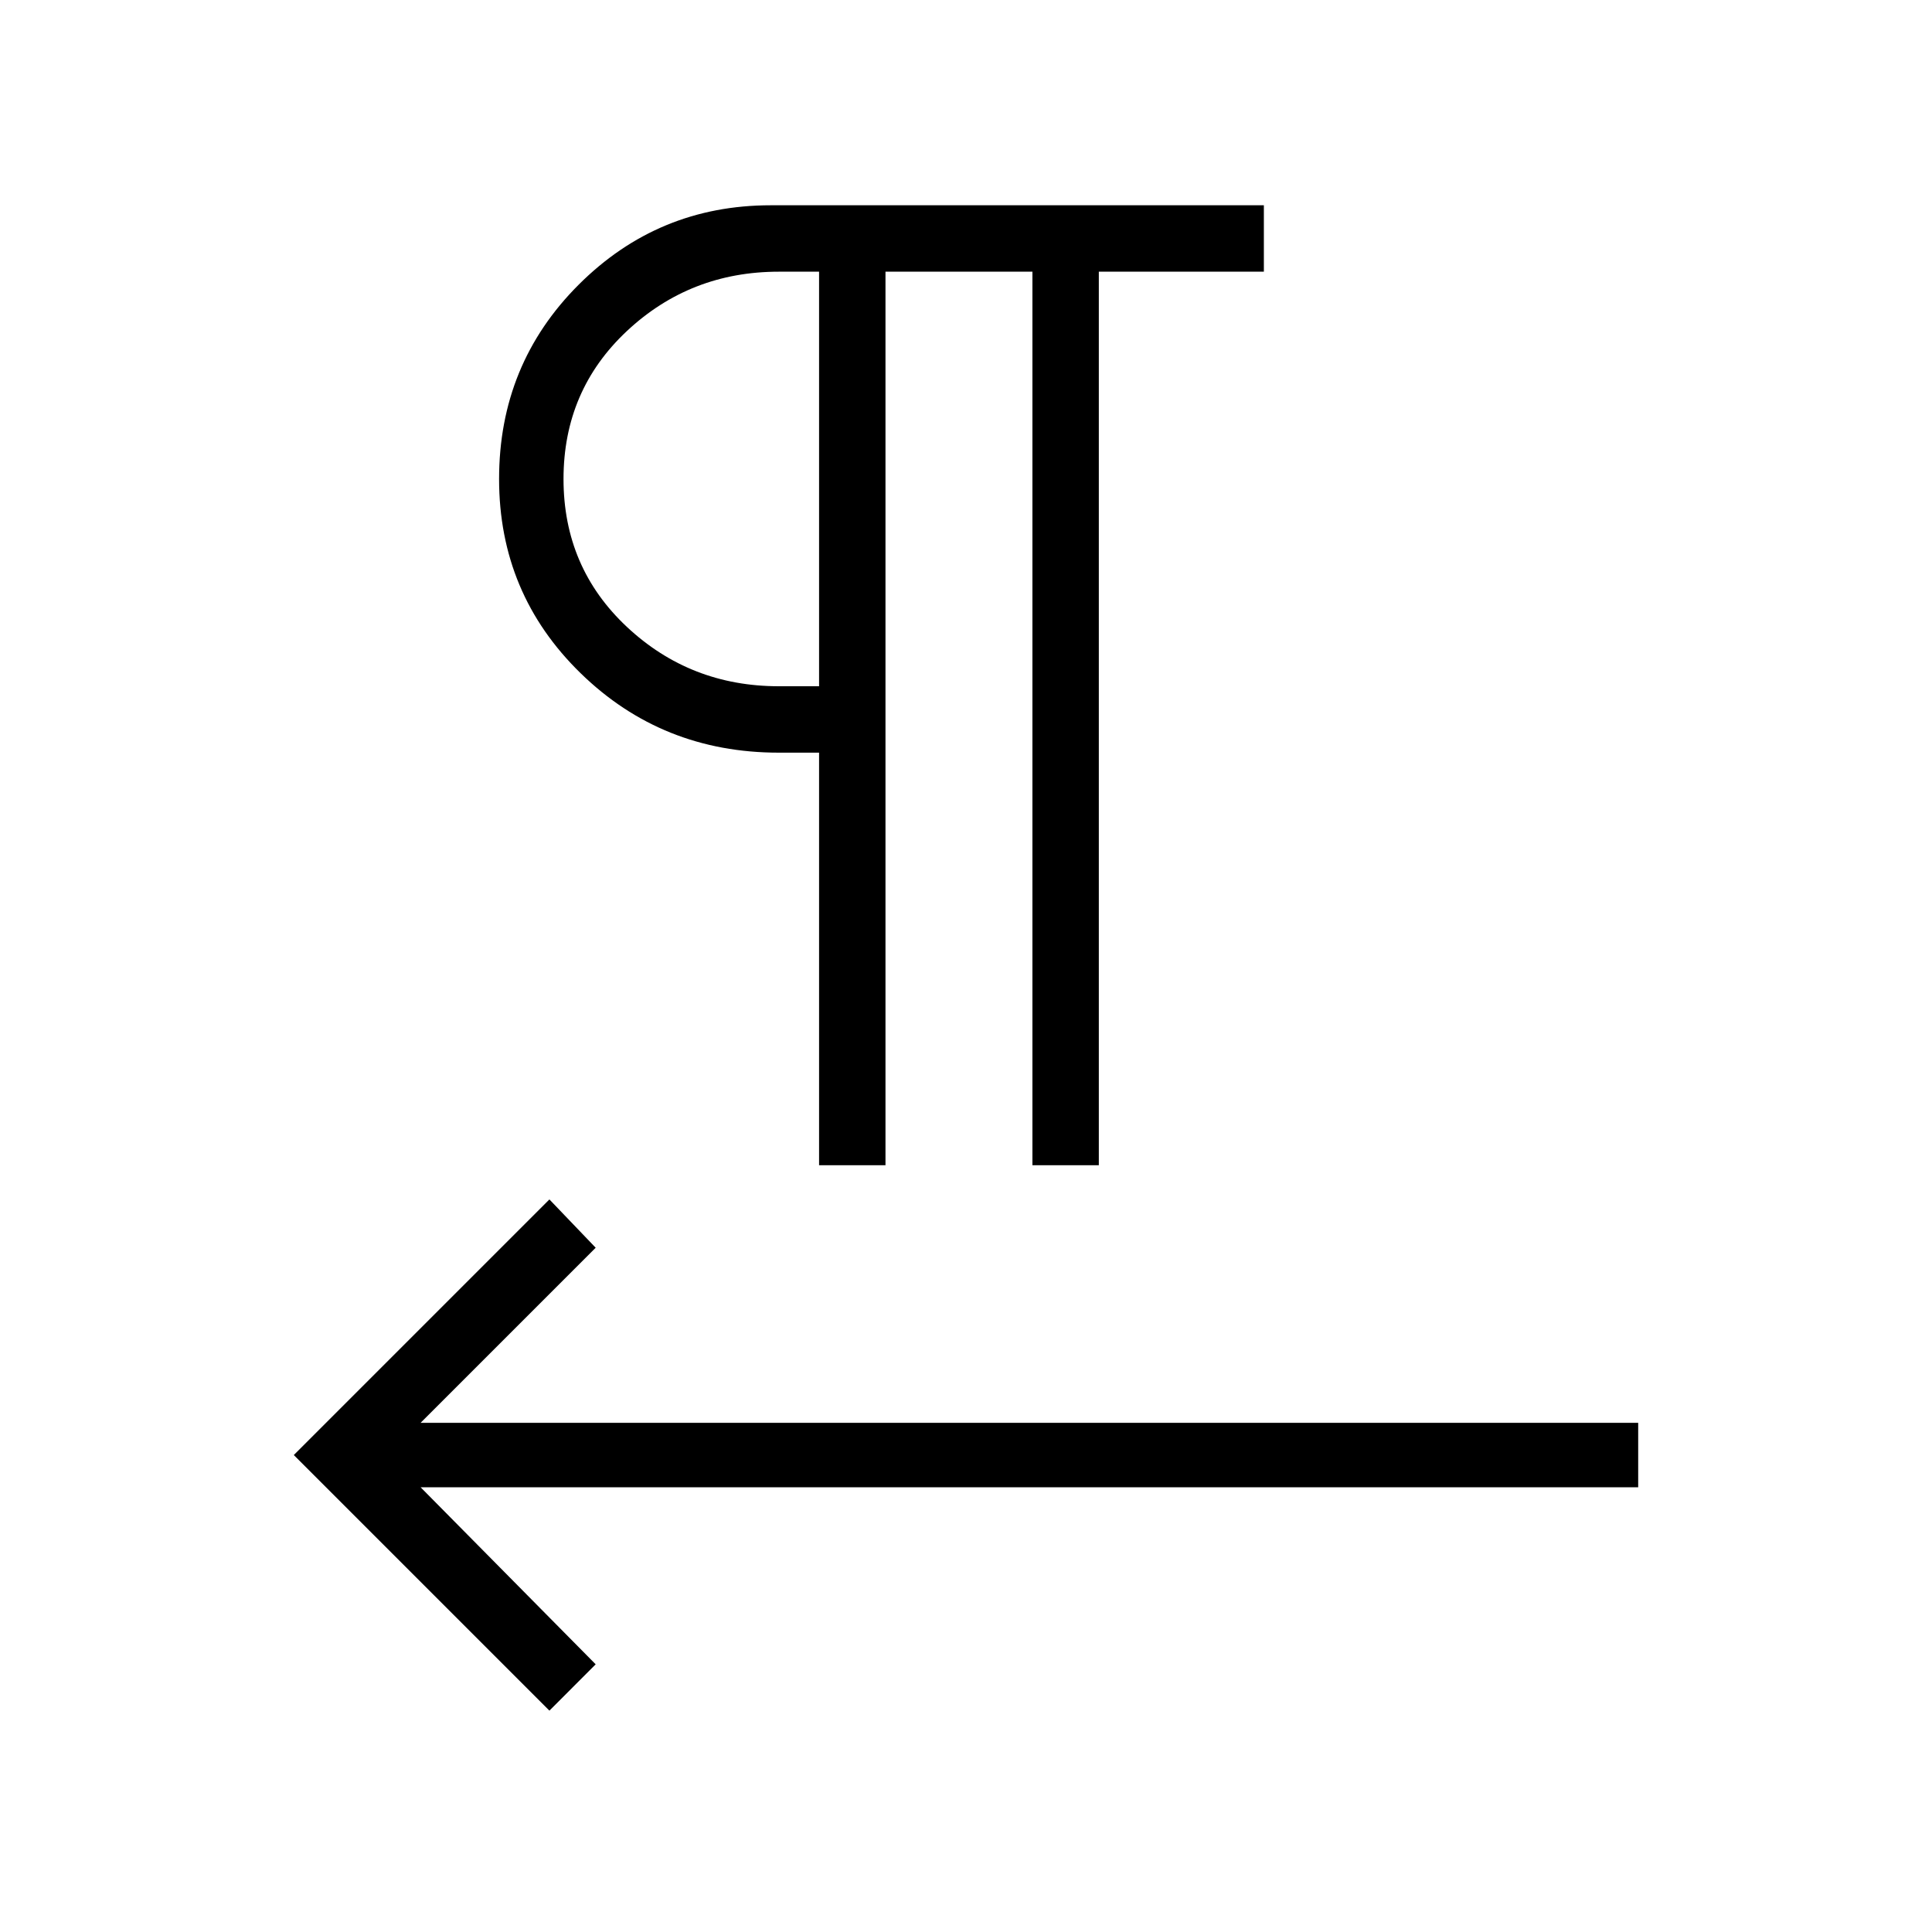 <svg xmlns="http://www.w3.org/2000/svg" height="40" width="40"><path d="m11.375 35.417-5.292-5.292 5.292-5.292.958 1-3.625 3.625h25.209v1.334H8.708l3.625 3.666Zm5.583-11.292v-8.542h-.833q-2.417 0-4.104-1.645-1.688-1.646-1.688-4.021t1.646-4.021q1.646-1.646 3.979-1.646h10.209v1.375H22.75v18.5h-1.375v-18.5h-3.042v18.5Zm0-9.917V5.625h-.833q-1.833 0-3.146 1.229-1.312 1.229-1.312 3.063 0 1.833 1.312 3.062 1.313 1.229 3.146 1.229Zm0-4.291Z"/></svg>